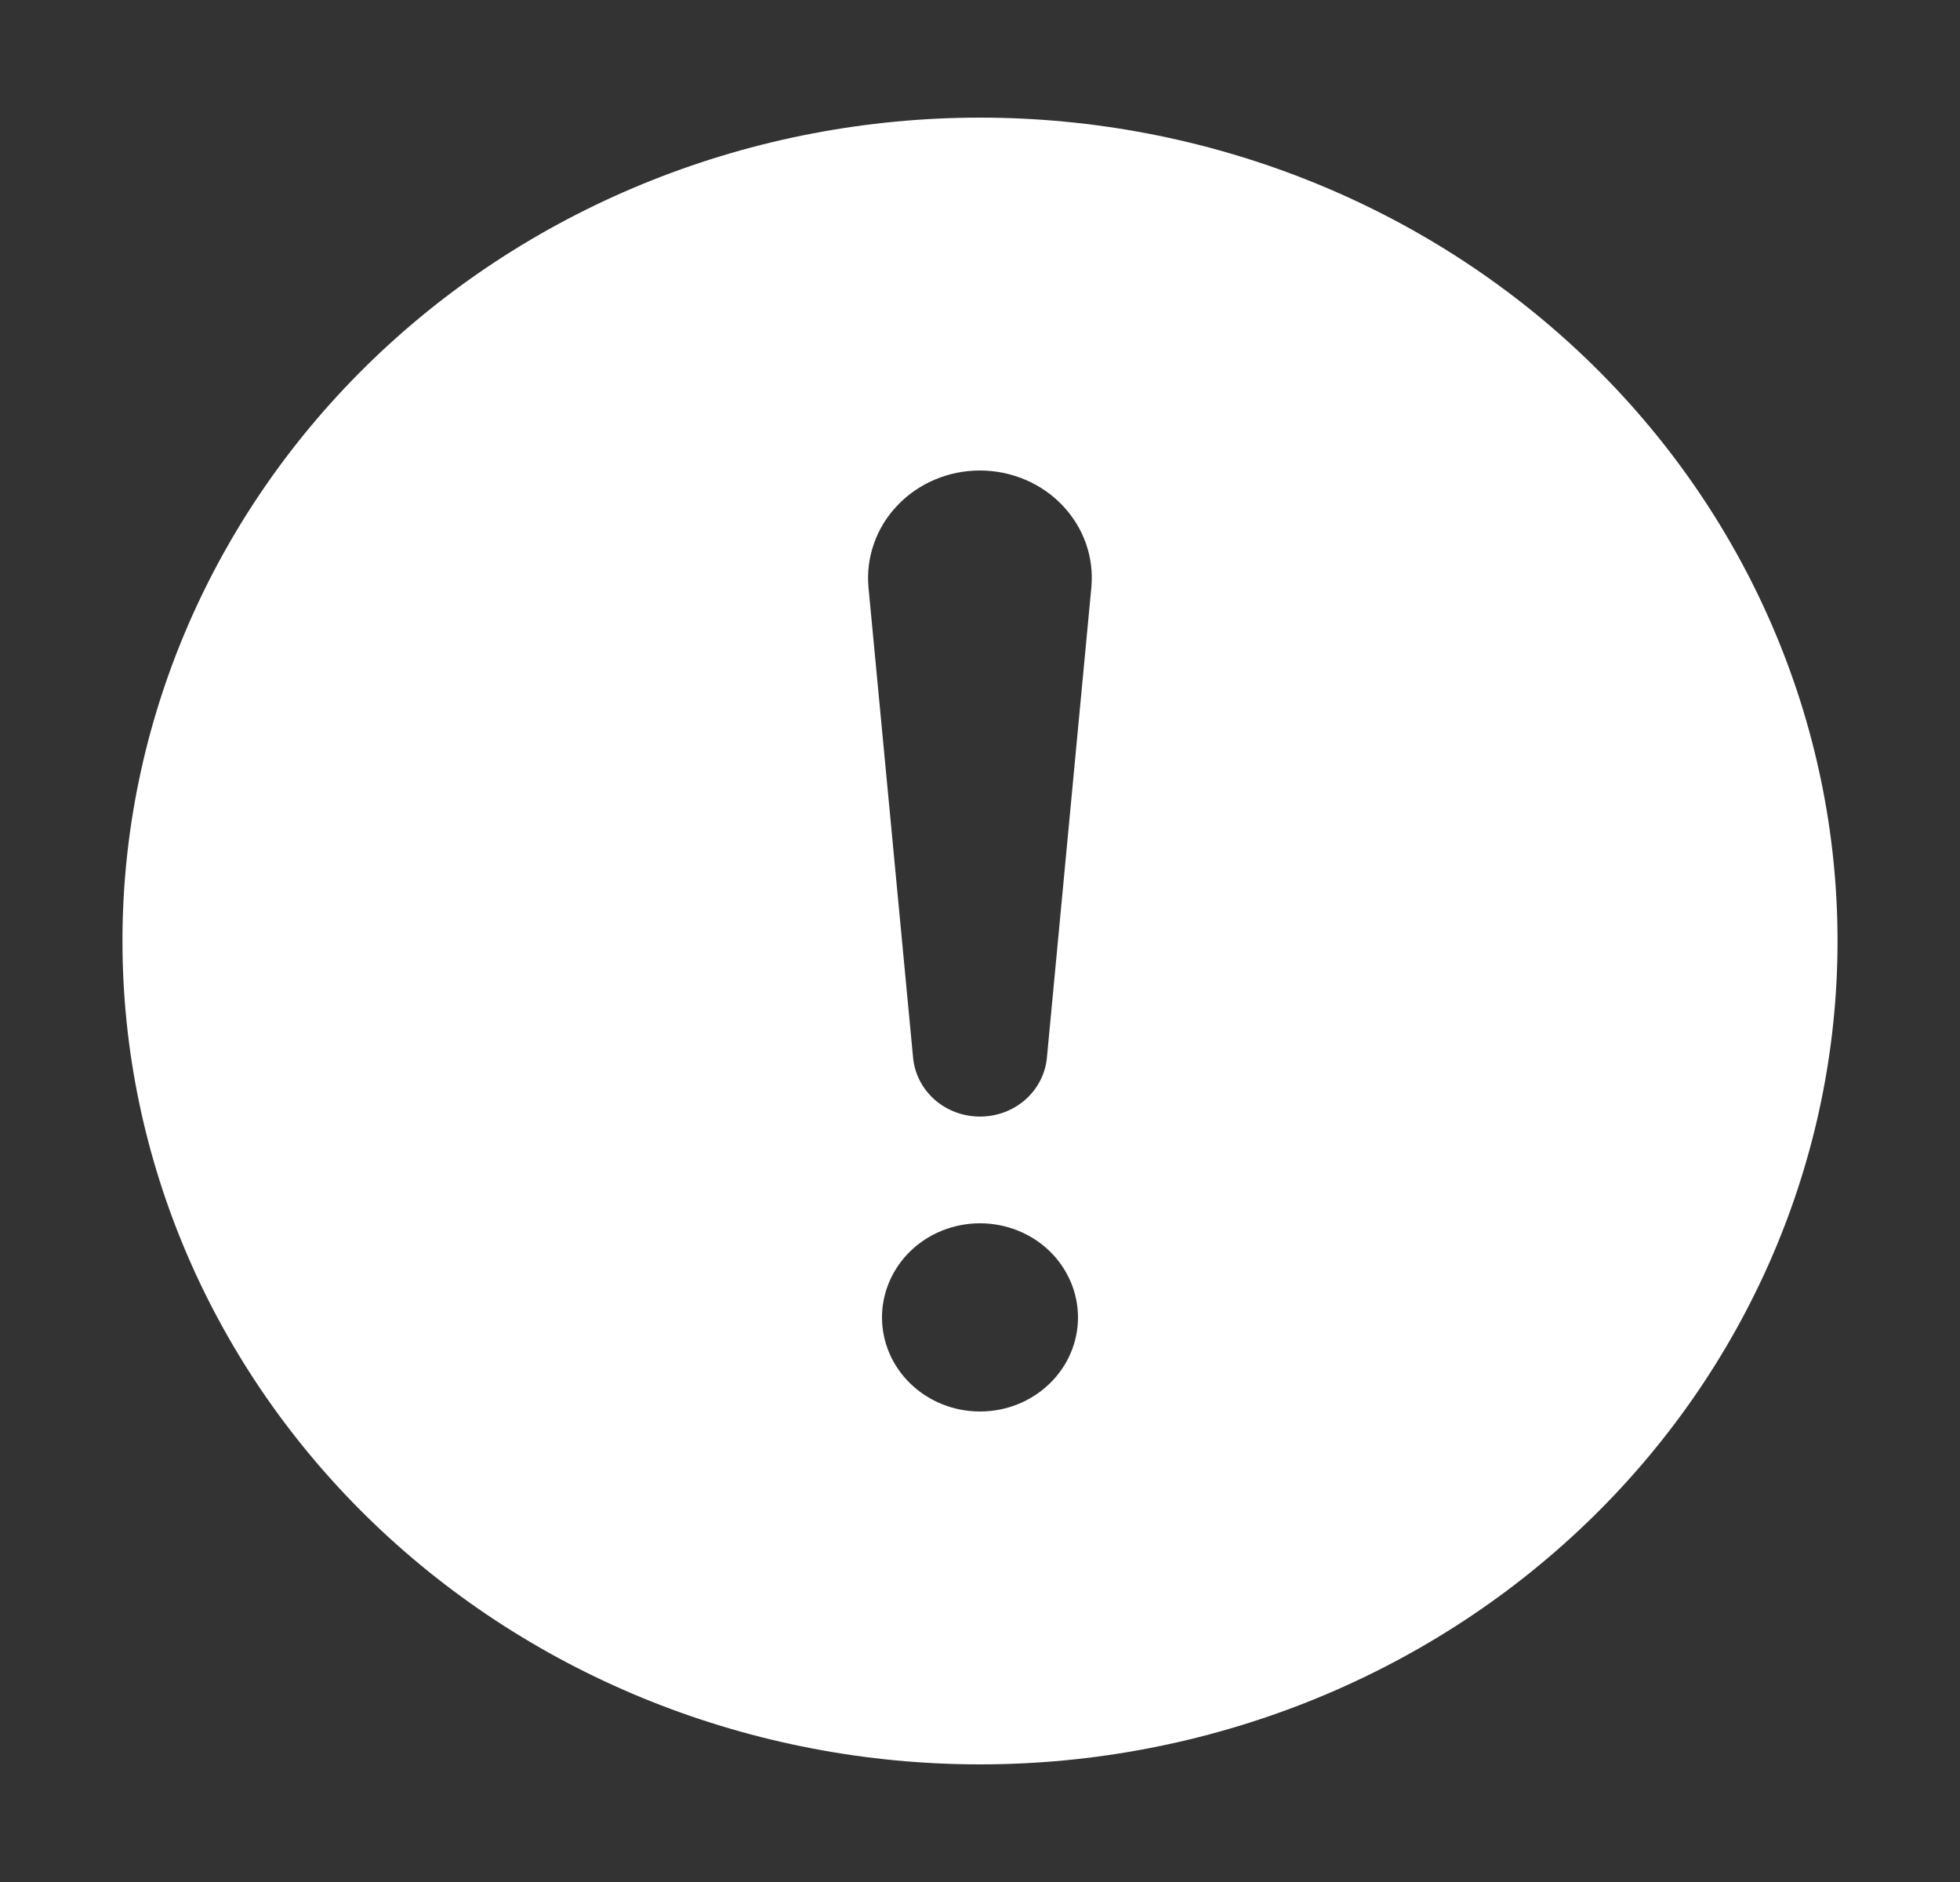 <svg width="25" height="24" viewBox="0 0 25 24" fill="none" xmlns="http://www.w3.org/2000/svg">
<rect x="0" y="0" width="25" height="24" fill="#333333" stroke="none"/>
<path d="M12.5 1.5C15.401 1.5 18.183 2.606 20.234 4.575C22.285 6.545 23.438 9.215 23.438 12C23.438 14.785 22.285 17.456 20.234 19.425C18.183 21.394 15.401 22.5 12.5 22.5C9.599 22.5 6.817 21.394 4.766 19.425C2.715 17.456 1.562 14.785 1.562 12C1.562 9.215 2.715 6.545 4.766 4.575C6.817 2.606 9.599 1.5 12.5 1.5ZM12.5 6C12.302 6 12.105 6.039 11.924 6.116C11.742 6.193 11.579 6.305 11.446 6.446C11.312 6.586 11.21 6.752 11.147 6.933C11.084 7.113 11.06 7.304 11.078 7.494L11.648 13.503C11.671 13.705 11.77 13.892 11.927 14.028C12.084 14.164 12.288 14.239 12.5 14.239C12.712 14.239 12.916 14.164 13.073 14.028C13.23 13.892 13.329 13.705 13.352 13.503L13.92 7.494C13.938 7.304 13.915 7.113 13.852 6.933C13.789 6.753 13.687 6.587 13.553 6.446C13.42 6.306 13.257 6.193 13.076 6.117C12.894 6.04 12.698 6 12.5 6ZM12.5 18C12.832 18 13.149 17.874 13.384 17.648C13.618 17.424 13.75 17.118 13.75 16.8C13.75 16.482 13.618 16.177 13.384 15.951C13.149 15.726 12.832 15.6 12.5 15.6C12.168 15.6 11.851 15.726 11.616 15.951C11.382 16.177 11.25 16.482 11.25 16.8C11.25 17.118 11.382 17.424 11.616 17.648C11.851 17.874 12.168 18 12.5 18Z" fill="white"/>
</svg>
